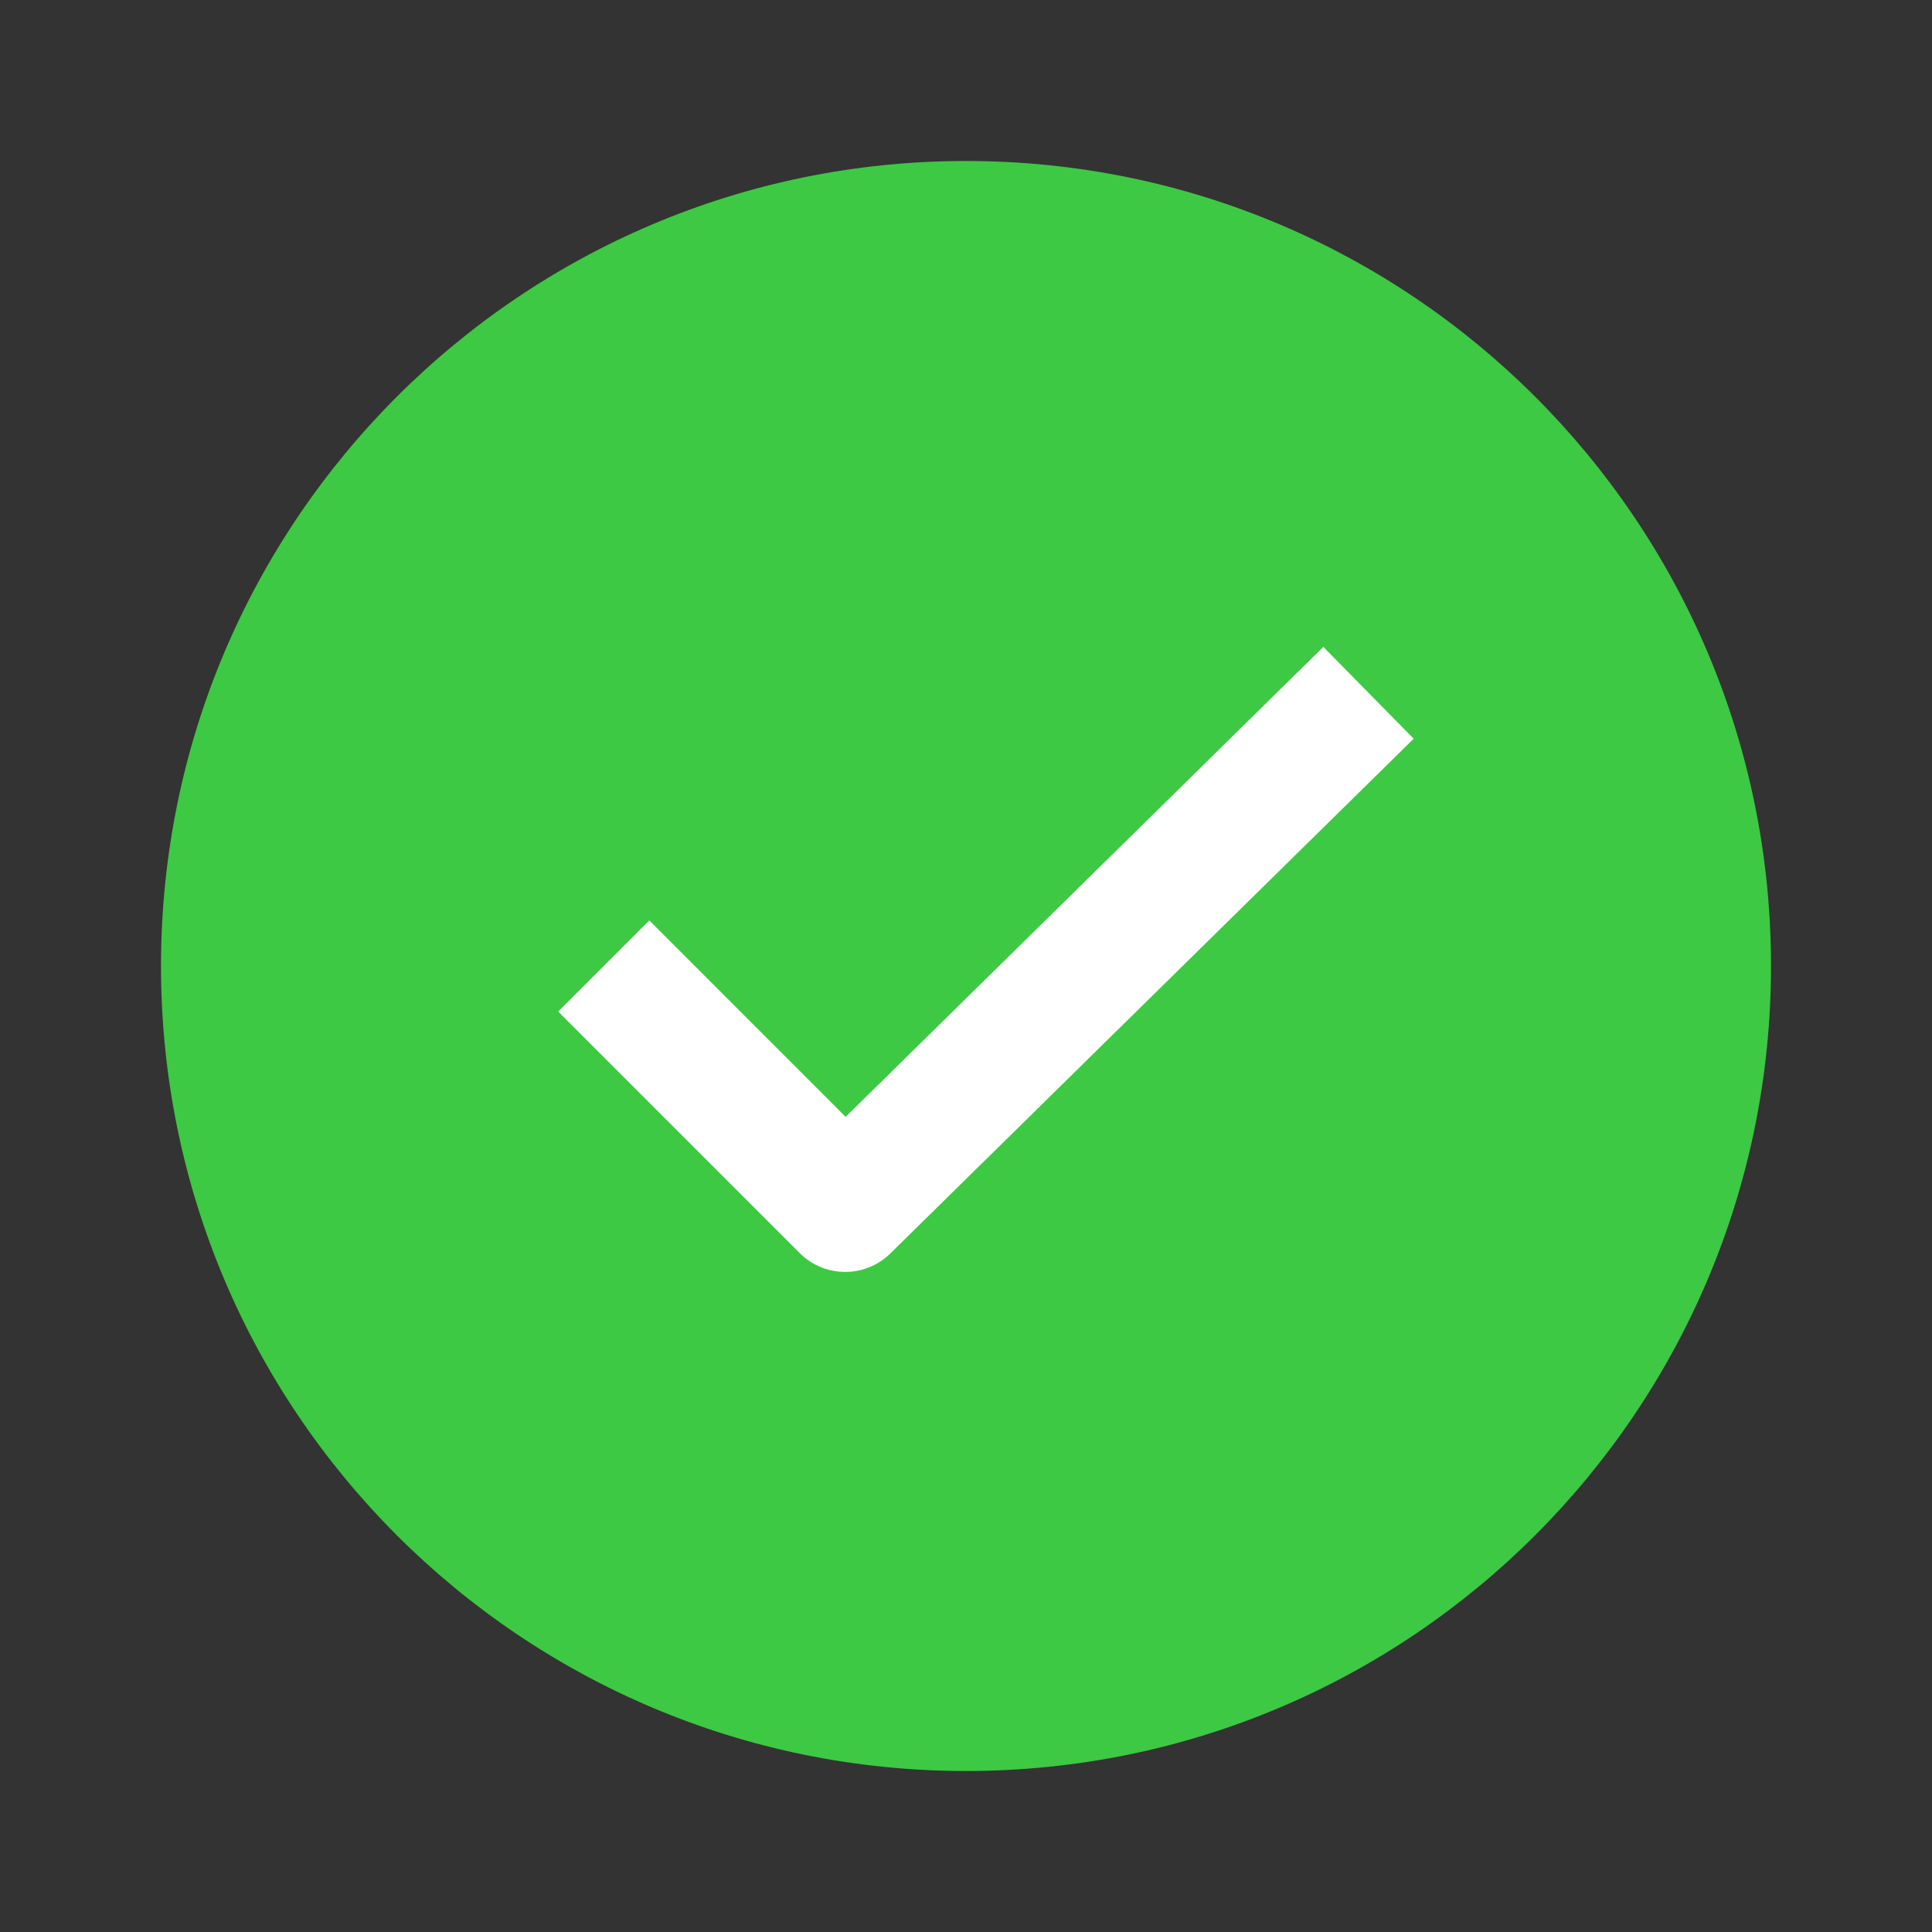 <svg width="24" height="24" fill="none" xmlns="http://www.w3.org/2000/svg"><rect width="100%" height="100%" fill="#333333" stroke="none"/><path opacity=".8" d="M22 12c0 5.523-4.477 10-10 10S2 17.523 2 12 6.477 2 12 2s10 4.477 10 10z" fill="#40EE47"/><path fill-rule="evenodd" clip-rule="evenodd" d="M17.561 9.177l-6.5 6.393a.8.8 0 01-1.127-.004l-3-3 1.132-1.132 2.439 2.44 5.934-5.838 1.122 1.14z" fill="#fff"/></svg>